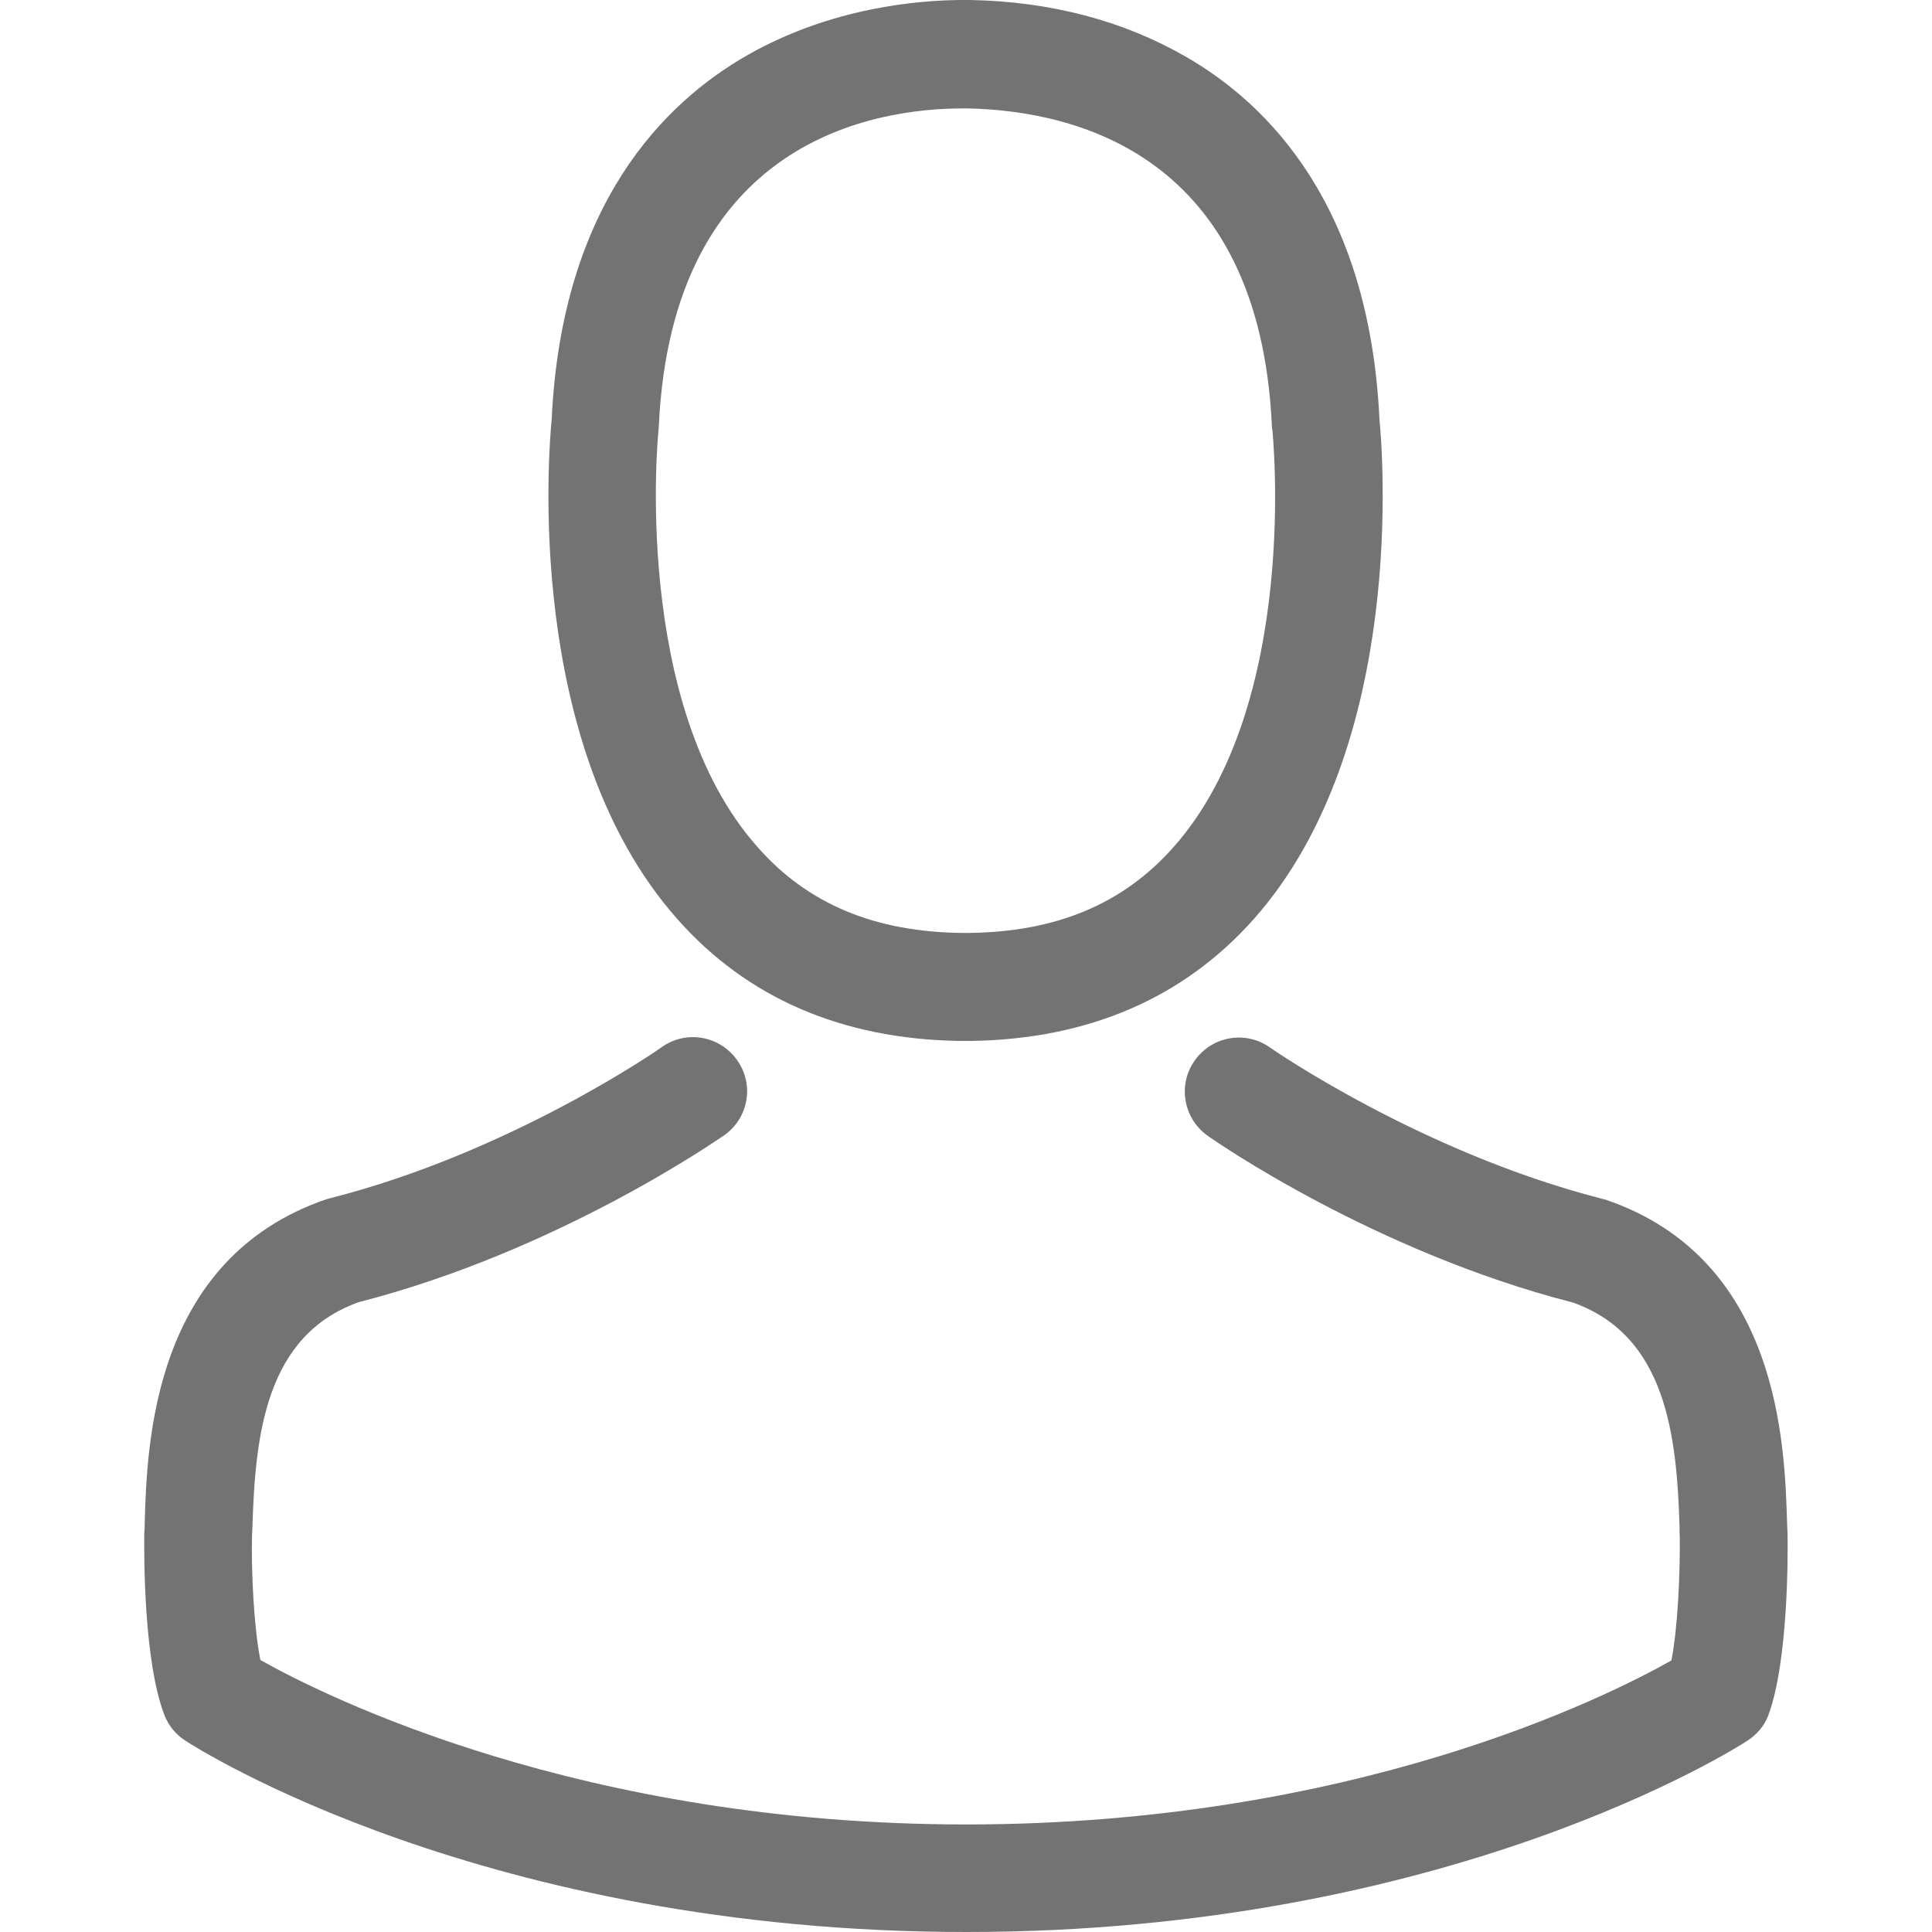 <svg width="9" height="9" viewBox="0 0 9 9" fill="none" xmlns="http://www.w3.org/2000/svg">
	<g clip-path="url(#clip0)">
		<path d="M4.467 4.849C4.477 4.849 4.486 4.849 4.497 4.849C4.501 4.849 4.505 4.849 4.508 4.849C4.514 4.849 4.521 4.849 4.527 4.849C5.073 4.84 5.515 4.648 5.841 4.281C6.558 3.472 6.439 2.086 6.426 1.953C6.379 0.96 5.91 0.485 5.522 0.263C5.233 0.097 4.896 0.007 4.519 0H4.506C4.505 0 4.501 0 4.499 0H4.488C4.281 0 3.875 0.034 3.485 0.255C3.094 0.477 2.617 0.952 2.57 1.953C2.557 2.086 2.438 3.472 3.155 4.281C3.479 4.648 3.921 4.84 4.467 4.849ZM3.068 2C3.068 1.994 3.069 1.989 3.069 1.985C3.131 0.649 4.08 0.505 4.486 0.505H4.493C4.497 0.505 4.503 0.505 4.508 0.505C5.011 0.516 5.867 0.721 5.925 1.985C5.925 1.99 5.925 1.996 5.927 2C5.928 2.013 6.059 3.28 5.466 3.947C5.231 4.212 4.918 4.343 4.506 4.346C4.503 4.346 4.501 4.346 4.497 4.346C4.493 4.346 4.491 4.346 4.488 4.346C4.078 4.343 3.763 4.212 3.53 3.947C2.939 3.284 3.066 2.011 3.068 2Z" fill="#737373" />
		<path d="M8.327 7.149C8.327 7.147 8.327 7.146 8.327 7.144C8.327 7.129 8.325 7.114 8.325 7.097C8.314 6.728 8.289 5.865 7.481 5.589C7.475 5.587 7.468 5.586 7.462 5.584C6.621 5.369 5.923 4.885 5.915 4.879C5.801 4.799 5.645 4.827 5.565 4.941C5.485 5.054 5.513 5.211 5.626 5.291C5.658 5.314 6.4 5.83 7.328 6.068C7.762 6.223 7.811 6.687 7.824 7.112C7.824 7.129 7.824 7.144 7.825 7.159C7.827 7.326 7.816 7.585 7.786 7.735C7.484 7.906 6.301 8.499 4.5 8.499C2.708 8.499 1.517 7.904 1.213 7.733C1.183 7.584 1.17 7.324 1.174 7.157C1.174 7.142 1.176 7.127 1.176 7.11C1.189 6.685 1.237 6.221 1.671 6.066C2.599 5.828 3.341 5.31 3.373 5.289C3.487 5.209 3.515 5.053 3.434 4.939C3.354 4.825 3.198 4.797 3.084 4.877C3.077 4.883 2.381 5.368 1.537 5.582C1.53 5.584 1.524 5.586 1.519 5.587C0.71 5.865 0.685 6.728 0.674 7.095C0.674 7.112 0.674 7.127 0.672 7.142C0.672 7.144 0.672 7.146 0.672 7.147C0.671 7.244 0.669 7.742 0.767 7.992C0.786 8.04 0.82 8.081 0.864 8.109C0.92 8.146 2.26 9 4.502 9C6.744 9 8.084 8.145 8.14 8.109C8.183 8.081 8.219 8.04 8.237 7.992C8.33 7.744 8.329 7.246 8.327 7.149Z" fill="#737373" />
	</g>
	<defs>
		<clipPath id="clip0">
			<rect width="9" height="9" fill="white" />
		</clipPath>
	</defs>
</svg>
